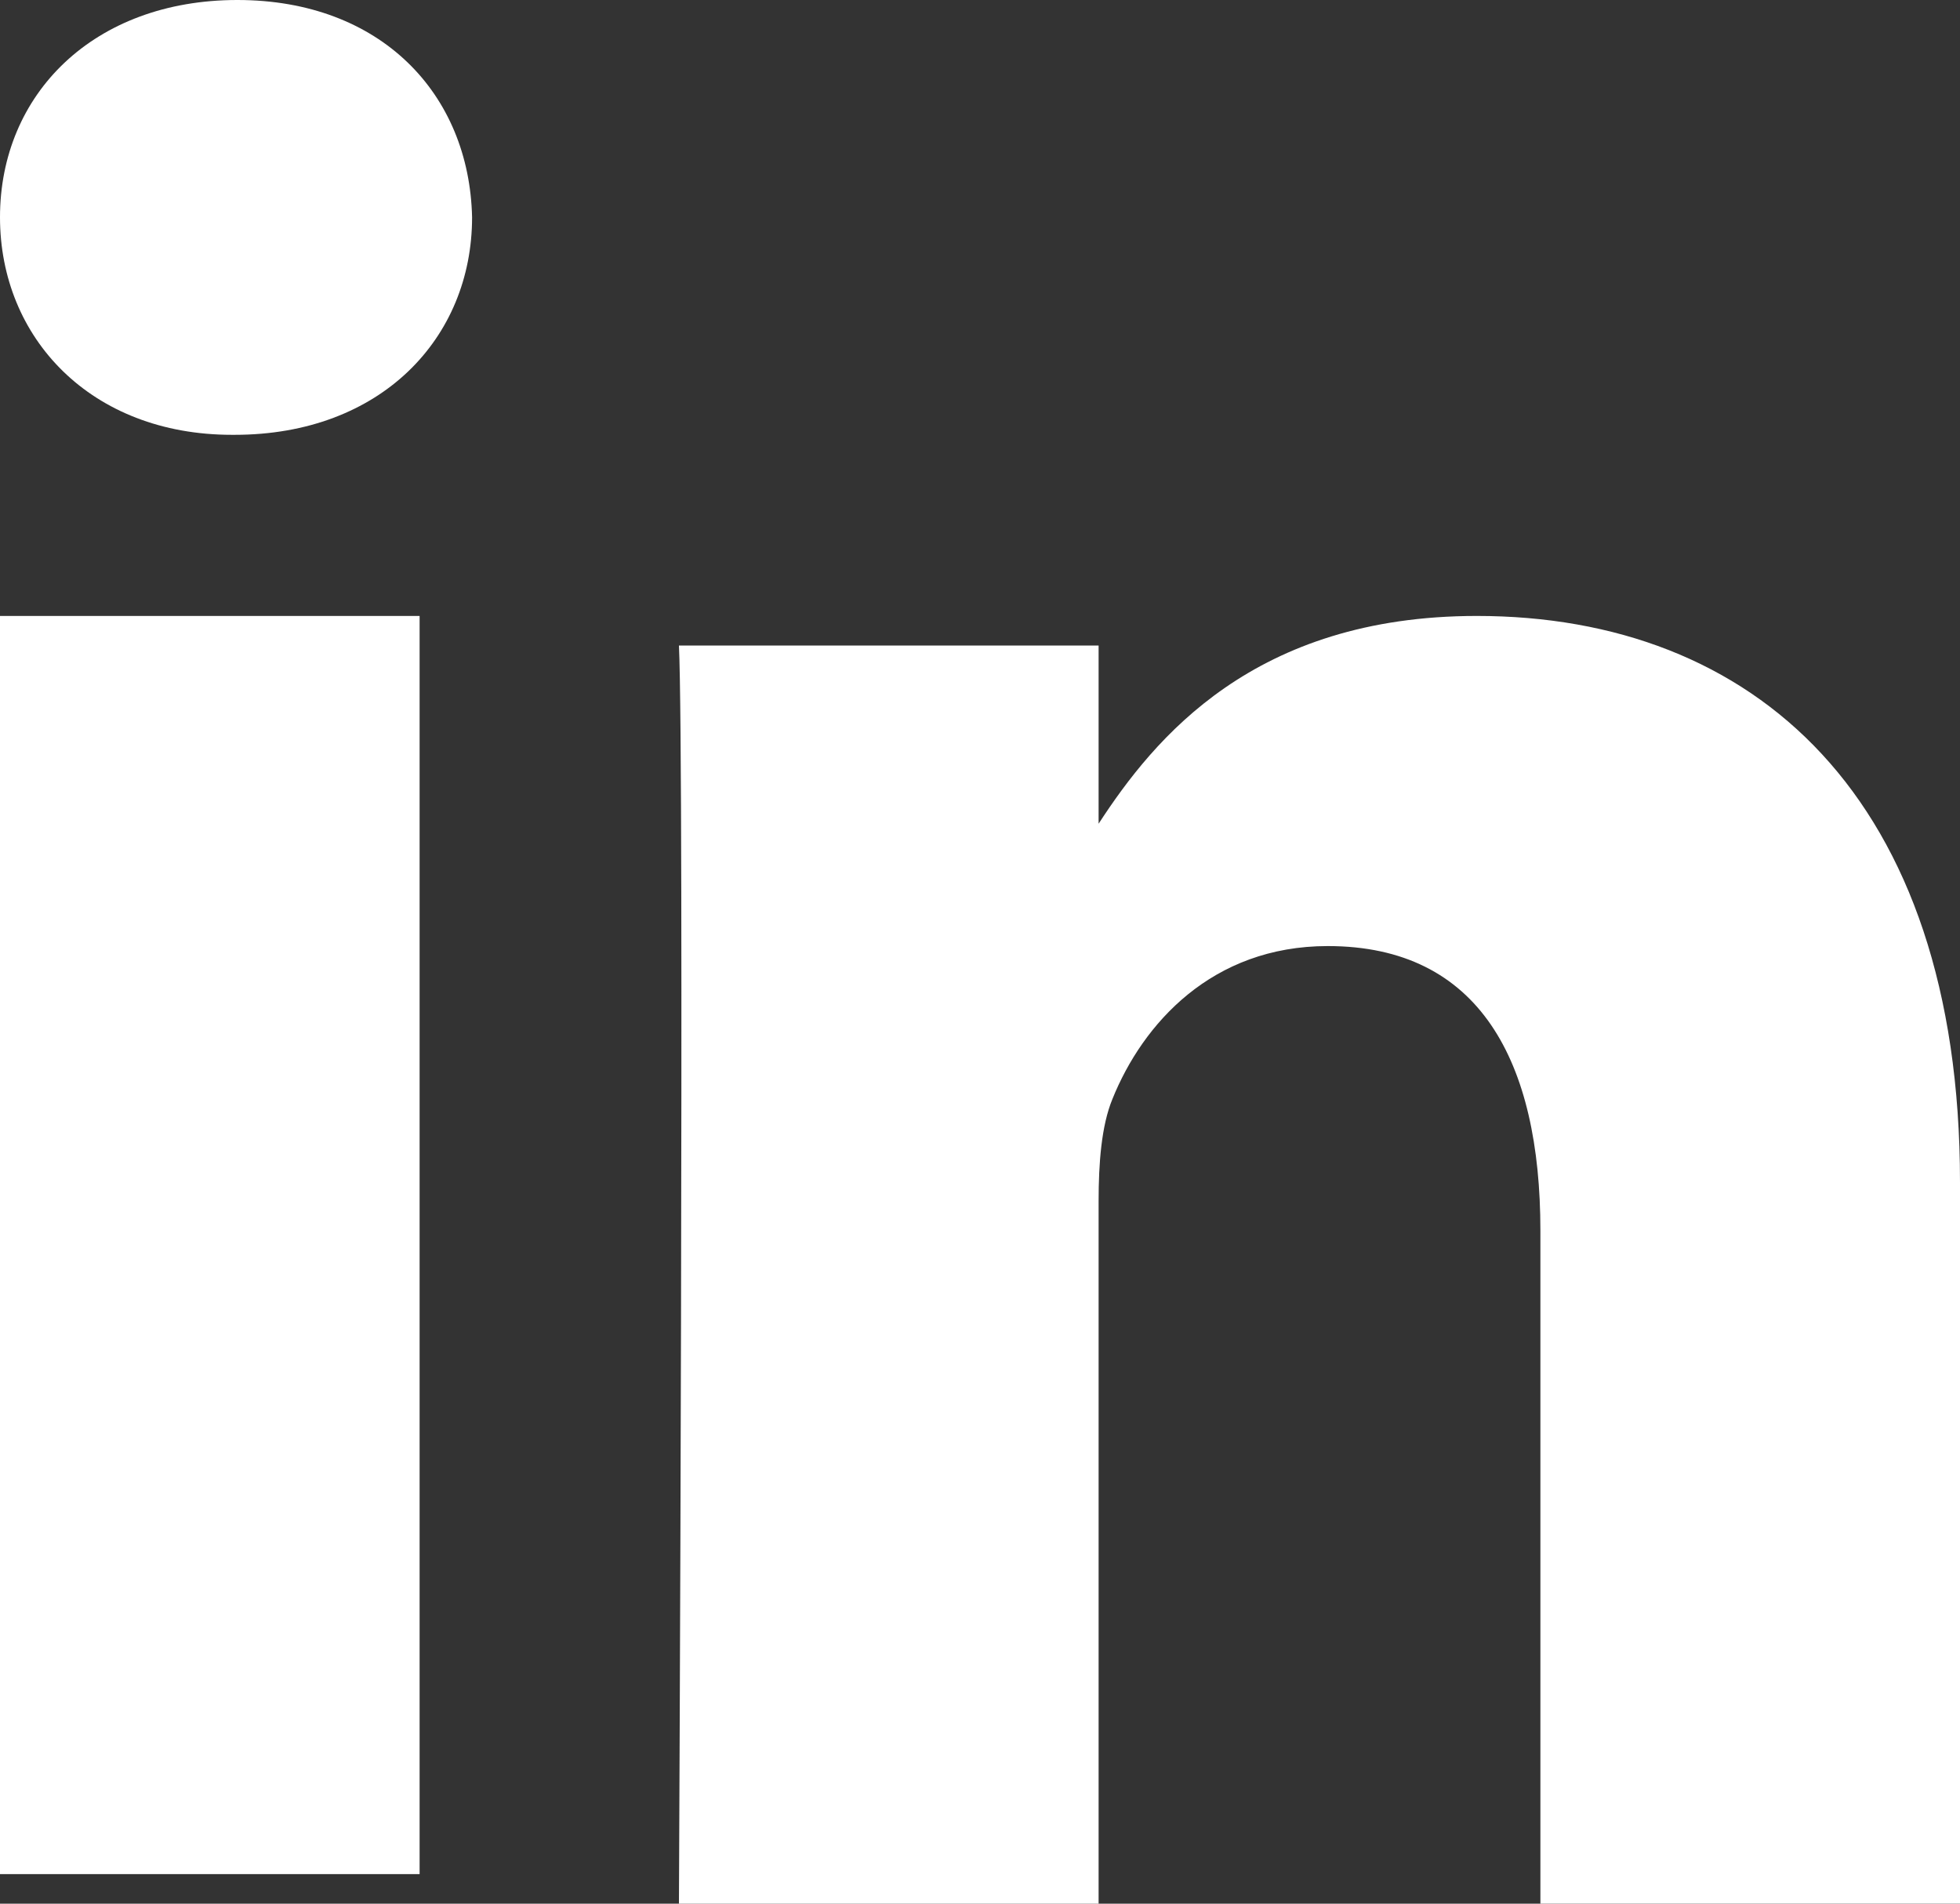 <?xml version="1.0" encoding="UTF-8" standalone="no"?>
<svg width="35px" height="34px" viewBox="0 0 35 34" version="1.1" xmlns="http://www.w3.org/2000/svg" xmlns:xlink="http://www.w3.org/1999/xlink">
    <rect x="0" y="0" width="35" height="34" fill="#333333" stroke="none"/>
    <defs></defs>
    <g stroke="none" stroke-width="1" fill="none" fill-rule="evenodd">
        <g transform="translate(-651, -1217)" fill="#FFFFFF">
            <path d="M659.43,1220.881 C659.381,1218.678 657.803,1217 655.239,1217 C652.676,1217 651,1218.678 651,1220.881 C651,1223.039 652.626,1224.766 655.142,1224.766 L655.19,1224.766 C657.803,1224.766 659.43,1223.039 659.43,1220.881 Z M658.493,1228.001 L651,1228.001 L651,1250.472 L658.493,1250.472 L658.493,1228.001 Z M686,1238.115 C686,1231.213 682.303,1228.001 677.372,1228.001 C673.394,1228.001 671.613,1230.182 670.618,1231.712 L670.618,1228.529 L663.124,1228.529 C663.223,1230.637 663.124,1251 663.124,1251 L670.618,1251 L670.618,1238.45 C670.618,1237.779 670.667,1237.109 670.865,1236.628 C671.406,1235.286 672.64,1233.897 674.71,1233.897 C677.422,1233.897 678.507,1235.958 678.507,1238.977 L678.507,1250.999 L686,1250.999 L686,1238.115 Z"></path>
        </g>
    </g>
</svg>
